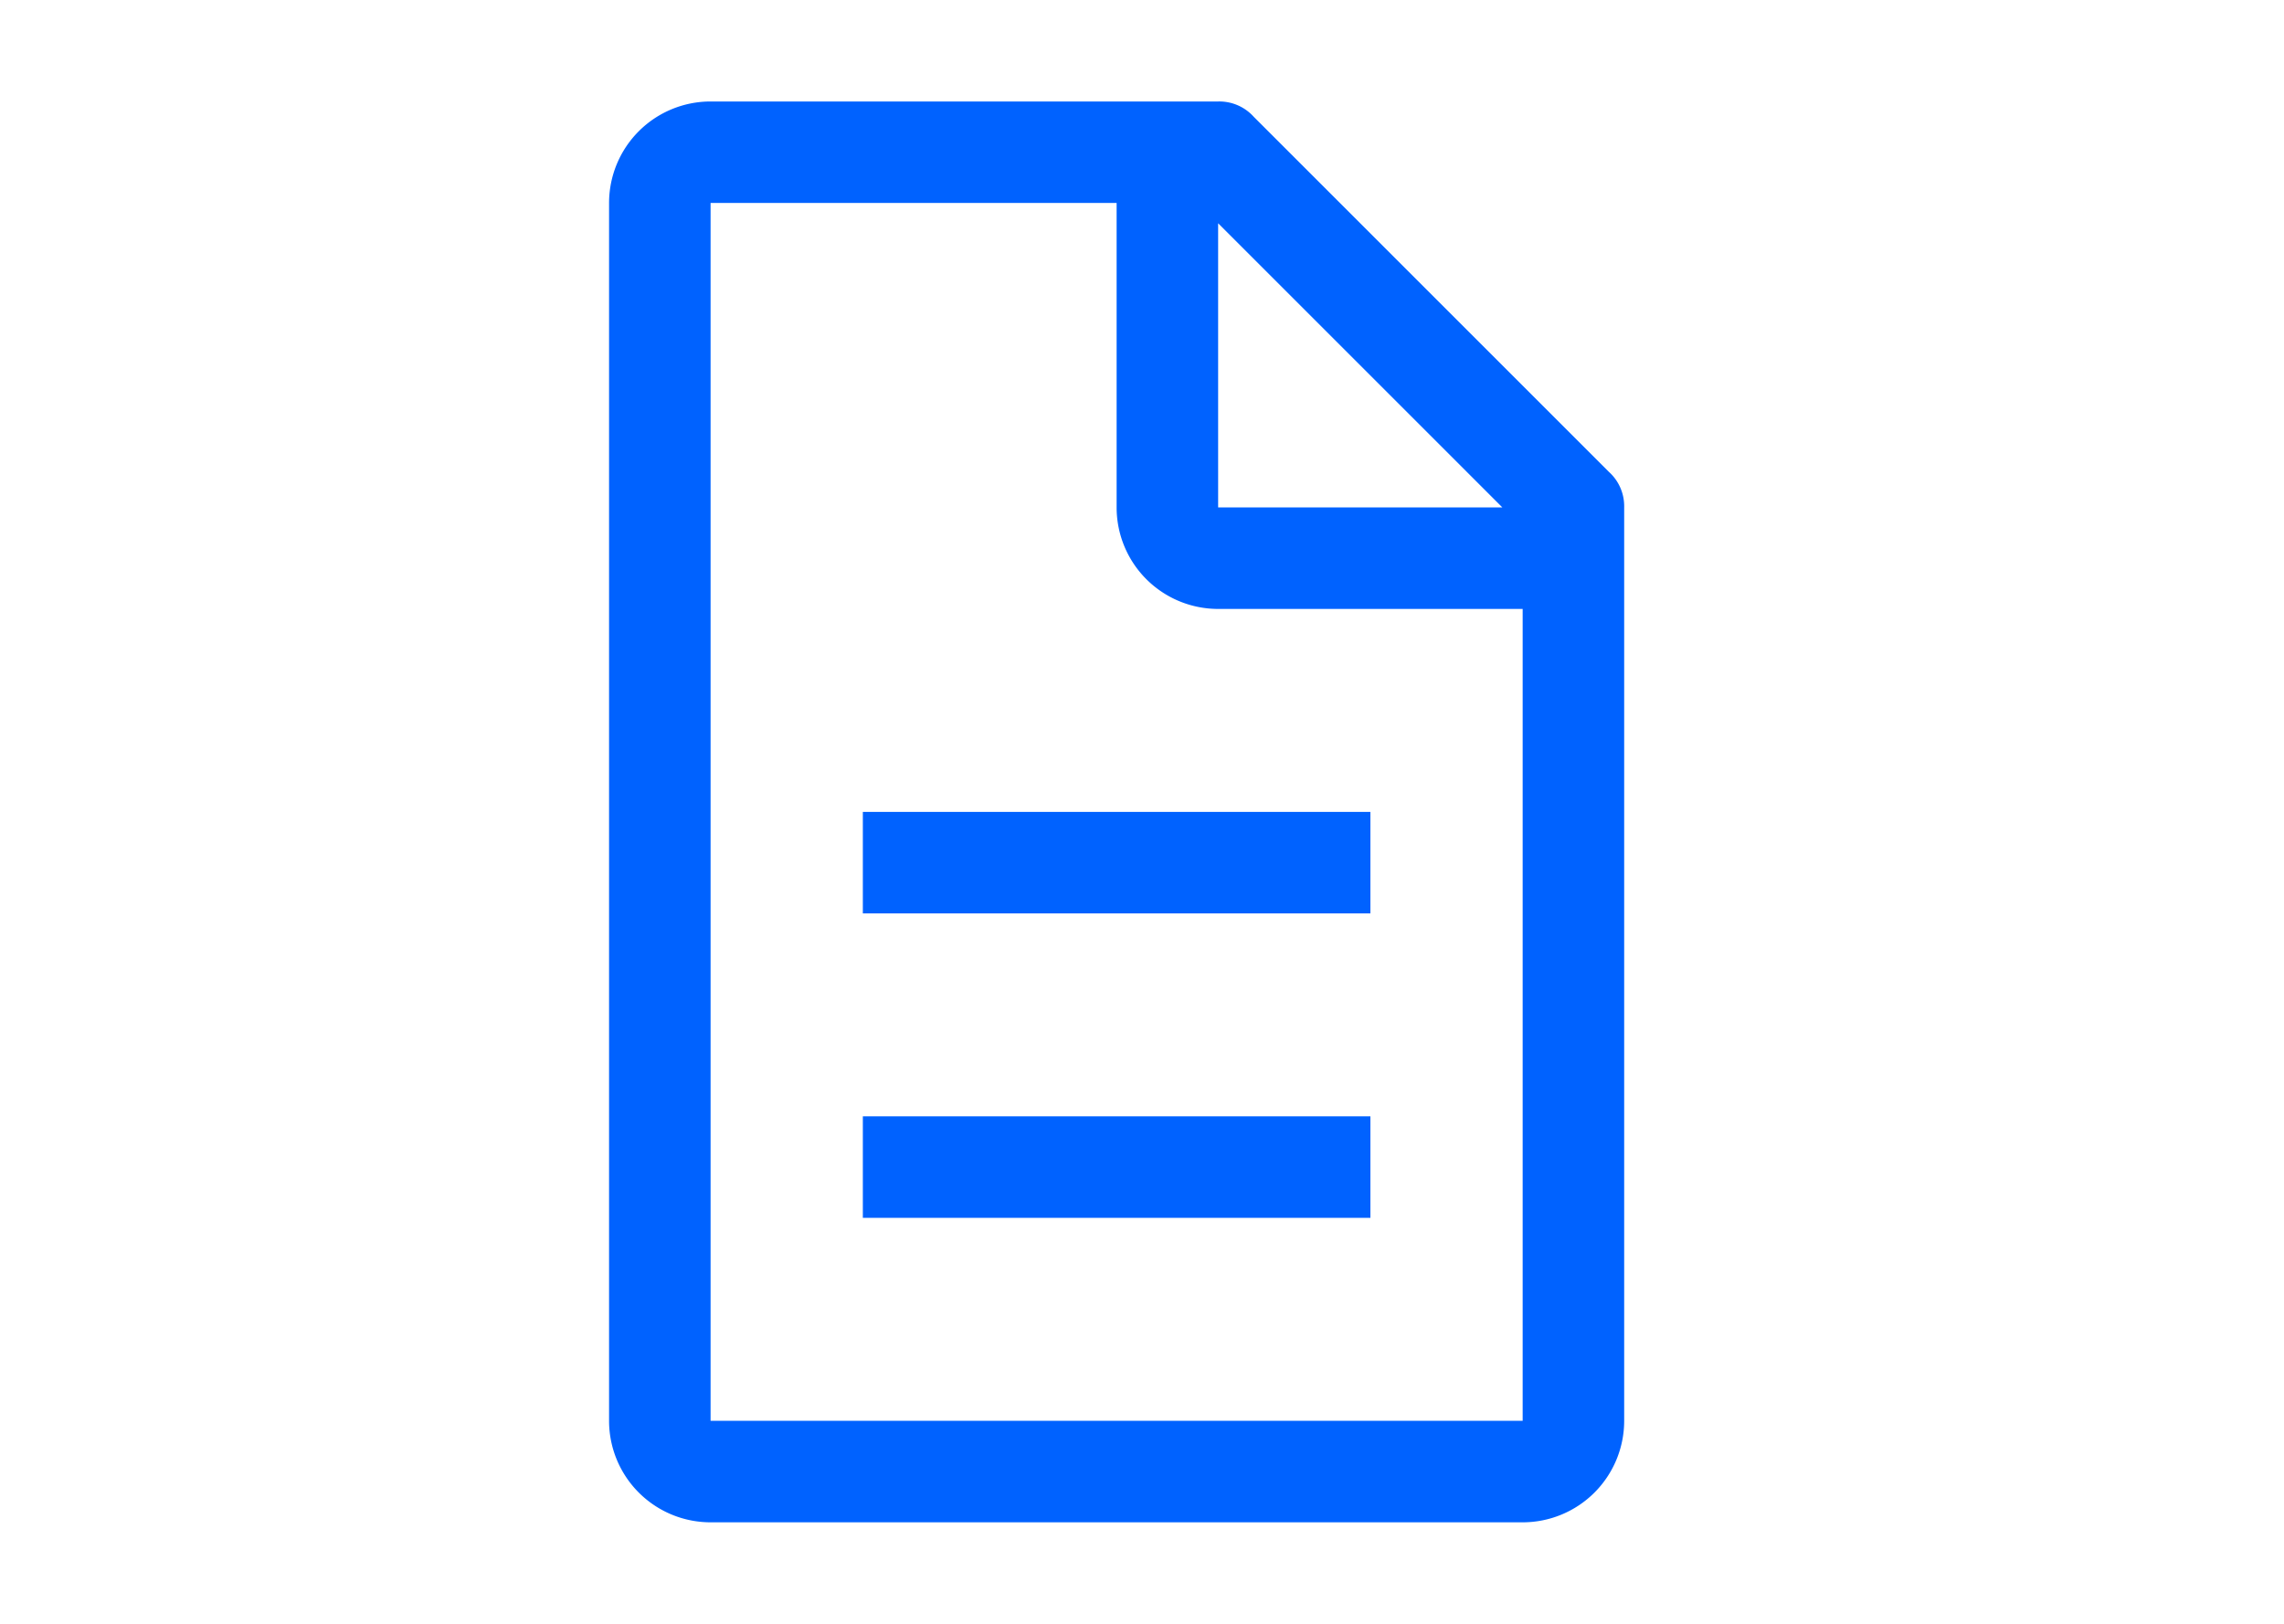<?xml version="1.0" encoding="UTF-8"?>
<svg viewBox="-4 0 32 32" width="45px" height="32px" version="1.1" xmlns="http://www.w3.org/2000/svg" xmlns:xlink="http://www.w3.org/1999/xlink">

<path d="m 21.2,9.3 -7,-7 A 0.91,0.91 0 0 0 13.5,2 h -10 a 2,2 0 0 0 -2,2 v 24 a 2,2 0 0 0 2,2 h 16 a 2,2 0 0 0 2,-2 V 10 A 0.91,0.91 0 0 0 21.2,9.3 Z M 13.5,4.4 19.1,10 h -5.6 z m 6,23.6 H 3.5 V 4 h 8 v 6 a 2,2 0 0 0 2,2 h 6 z" fill="#0062ff"></path><path d="m 6.5,22 h 10 v 2 h -10 z m 0,-6 h 10 v 2 h -10 z" fill="#0062ff"></path>

</svg>